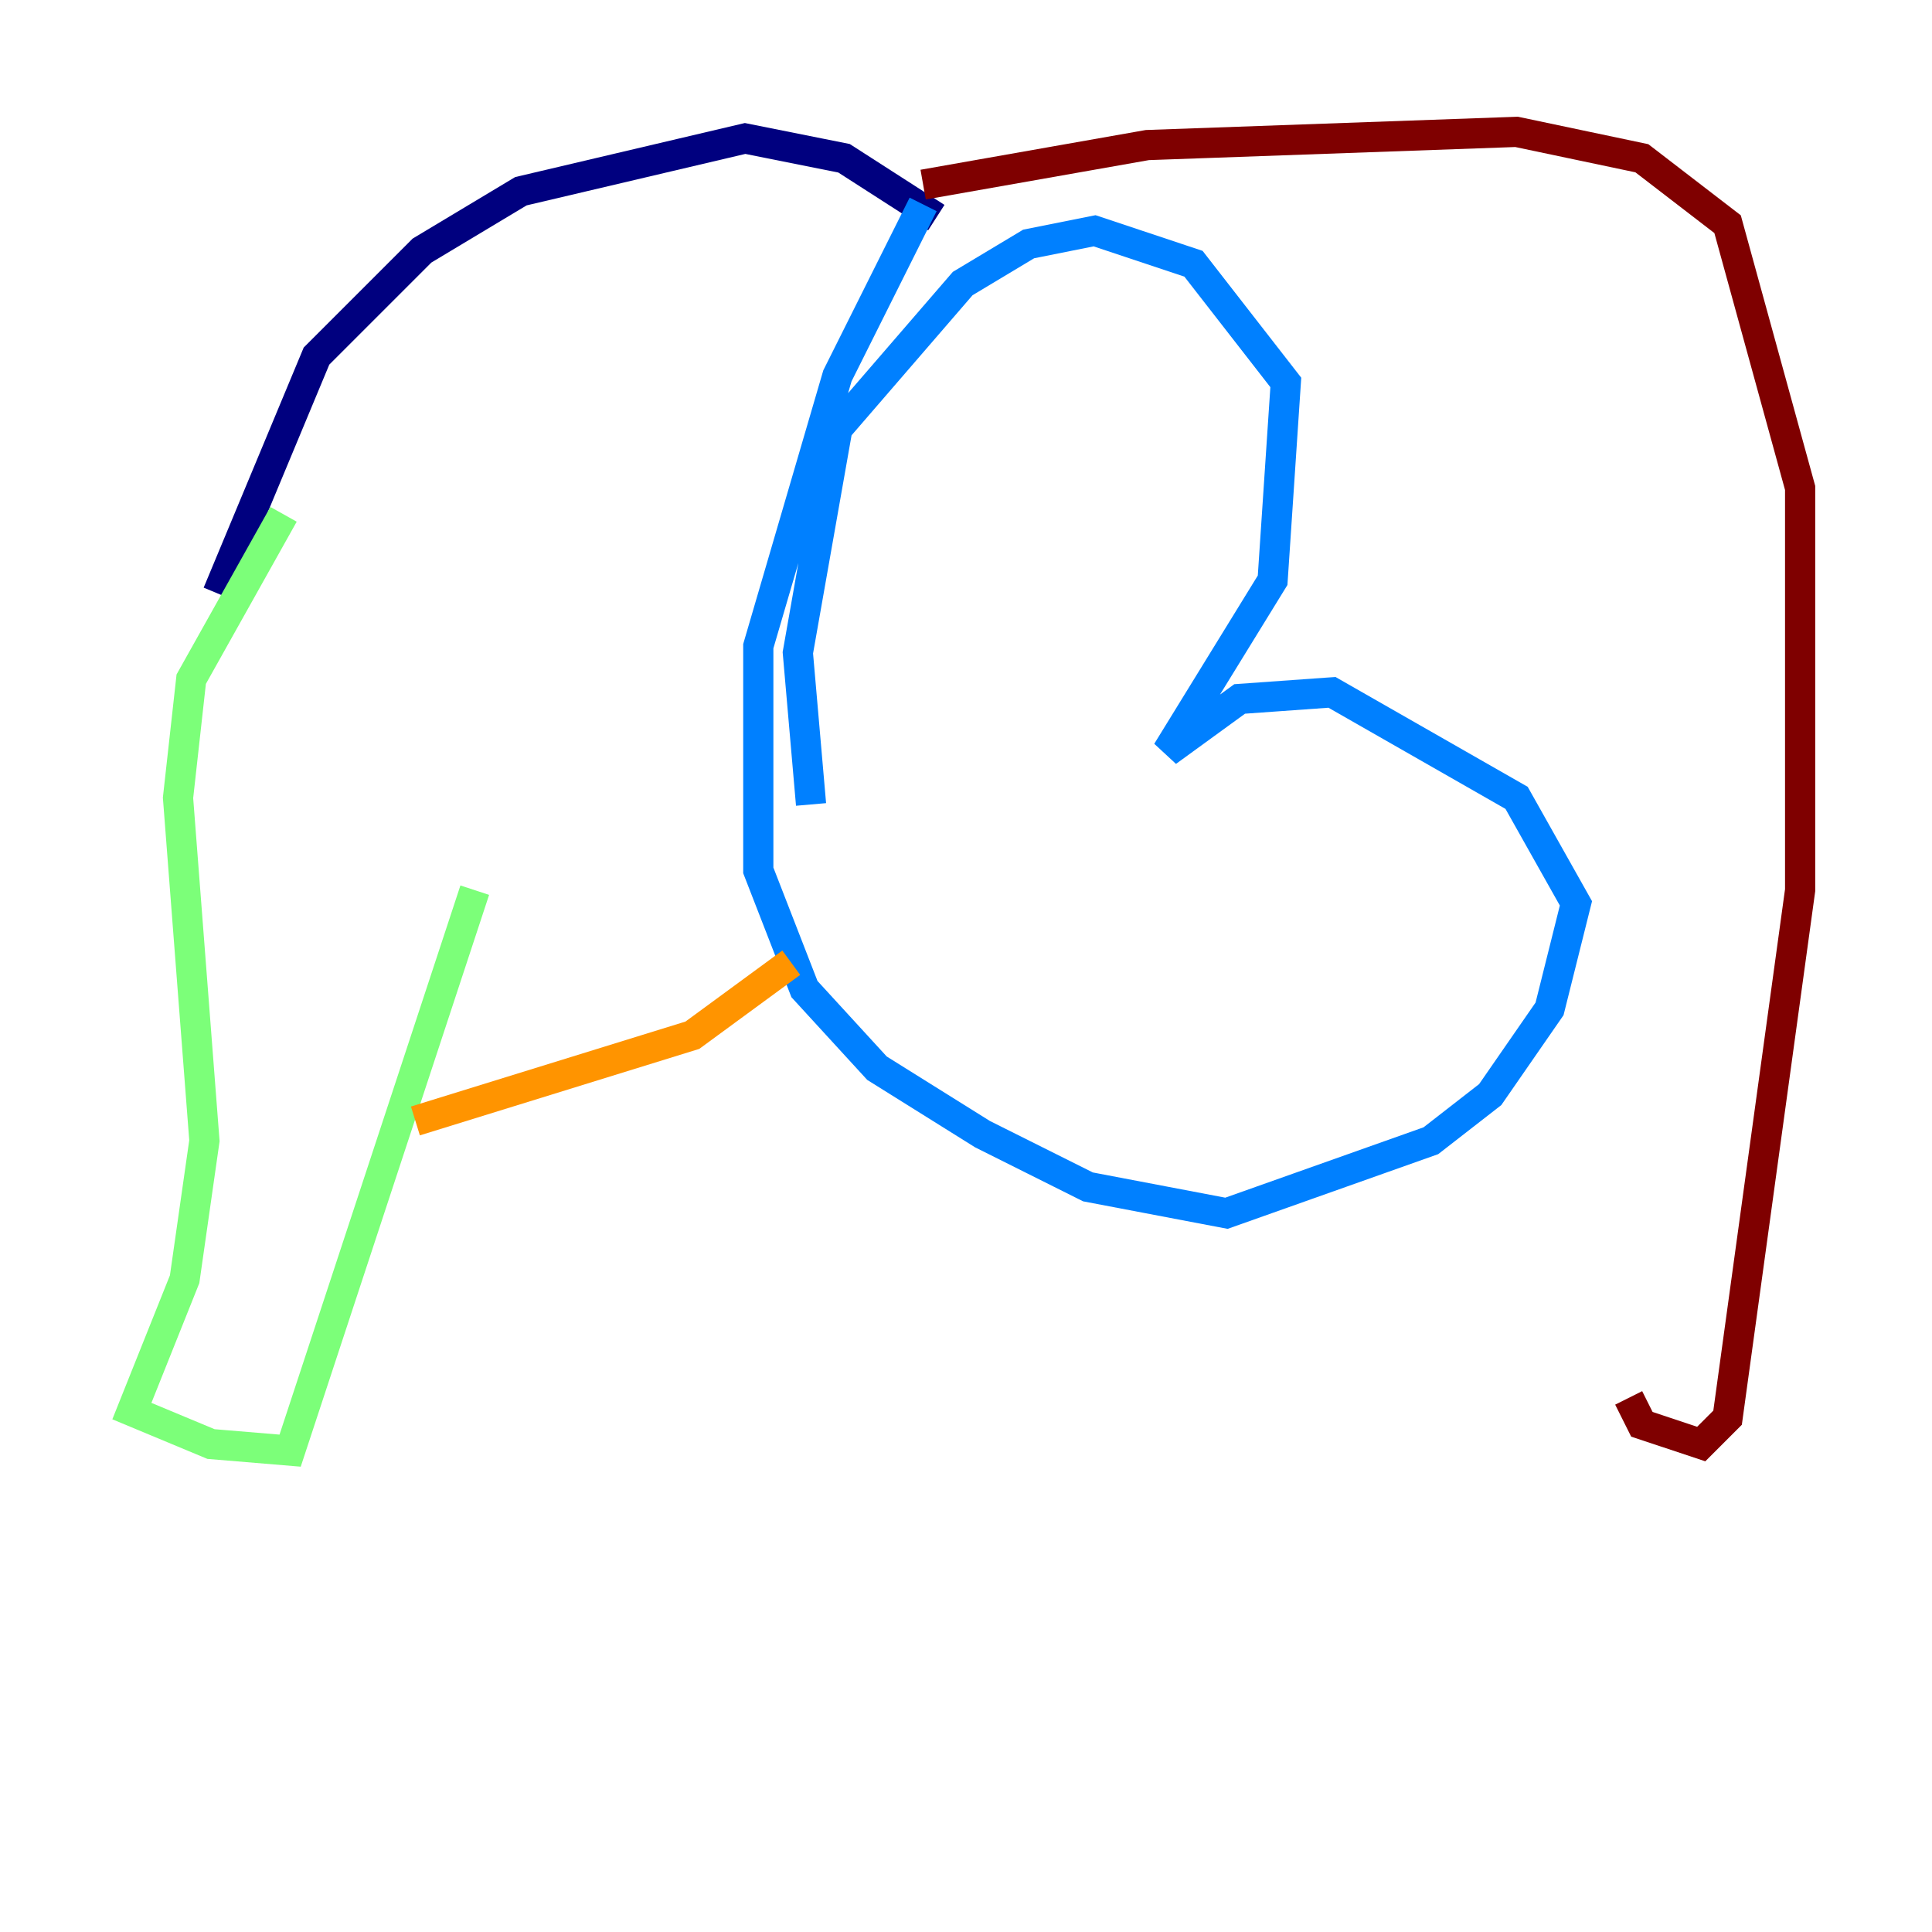 <?xml version="1.0" encoding="utf-8" ?>
<svg baseProfile="tiny" height="128" version="1.2" viewBox="0,0,128,128" width="128" xmlns="http://www.w3.org/2000/svg" xmlns:ev="http://www.w3.org/2001/xml-events" xmlns:xlink="http://www.w3.org/1999/xlink"><defs /><polyline fill="none" points="14.416,39.317 20.969,23.59 27.959,16.601 34.512,12.669 49.365,9.174 55.918,10.485 62.034,14.416" stroke="#00007f" stroke-width="2" /><polyline fill="none" points="53.734,53.297 52.86,43.249 55.481,28.396 63.782,18.785 68.15,16.164 72.519,15.29 79.072,17.474 85.188,25.338 84.314,38.444 77.324,49.802 82.13,46.307 88.246,45.87 100.478,52.86 104.41,59.85 102.662,66.84 98.73,72.519 94.799,75.577 81.256,80.382 72.082,78.635 65.092,75.14 58.102,70.771 53.297,65.529 50.239,57.666 50.239,42.812 55.481,24.901 61.16,13.543" stroke="#0080ff" stroke-width="2" /><polyline fill="none" points="18.785,34.075 12.669,44.997 11.795,52.86 13.543,75.577 12.232,84.751 8.737,93.488 13.979,95.672 19.222,96.109 31.454,58.976" stroke="#7cff79" stroke-width="2" /><polyline fill="none" points="27.522,74.266 45.87,68.587 52.423,63.782" stroke="#ff9400" stroke-width="2" /><polyline fill="none" points="61.16,12.232 76.014,9.611 100.478,8.737 108.778,10.485 114.457,14.853 119.263,32.328 119.263,58.976 114.457,93.925 112.71,95.672 108.778,94.362 107.904,92.614" stroke="#7f0000" stroke-width="2" /></svg>